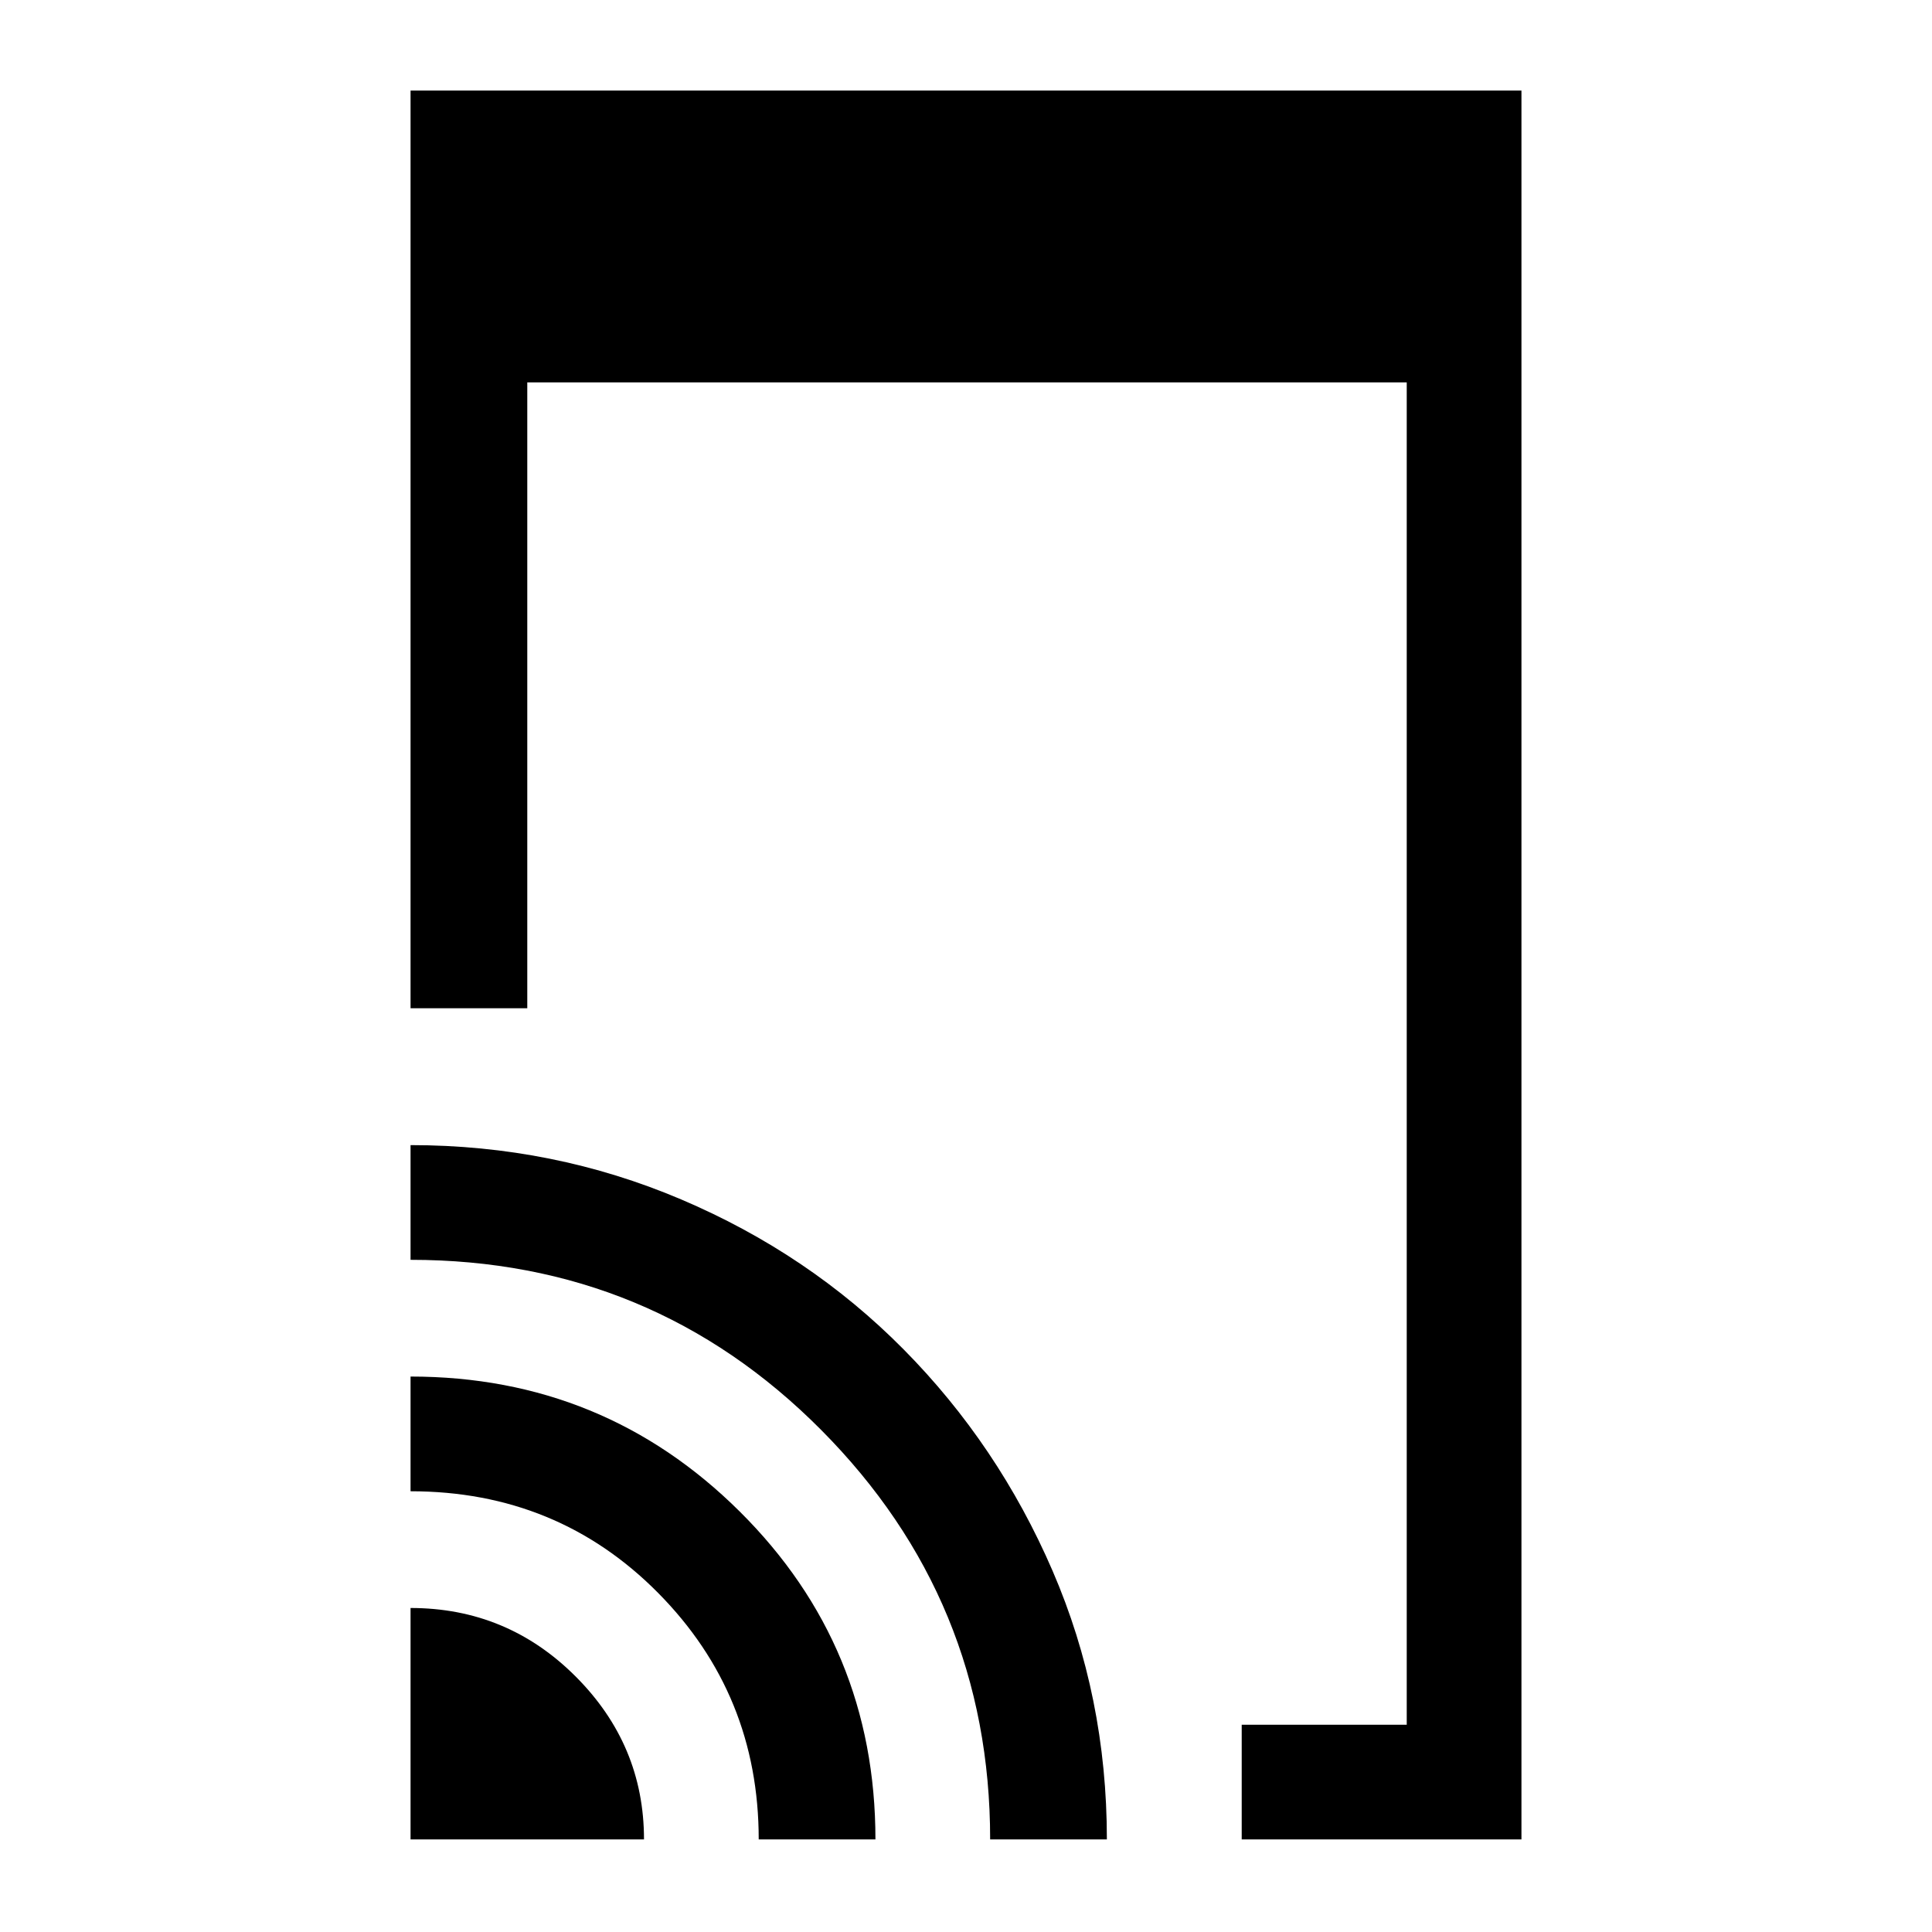 <svg xmlns="http://www.w3.org/2000/svg" height="48" width="48"><path d="M30.85 45.7v-2.85h4.1V9.5H13.1v15.55h-2.9V2.25h27.6V45.7Zm-20.65 0v-5.75q2.4 0 4.1 1.7 1.7 1.7 1.7 4.05Zm8.65 0q0-3.6-2.5-6.125T10.2 37.05V34.2q4.8 0 8.175 3.35 3.375 3.35 3.375 8.15Zm5.75 0q0-5.95-4.2-10.175Q16.2 31.3 10.2 31.3v-2.85q3.55 0 6.725 1.35t5.525 3.725q2.35 2.375 3.7 5.5T27.5 45.7Z"/></svg>
